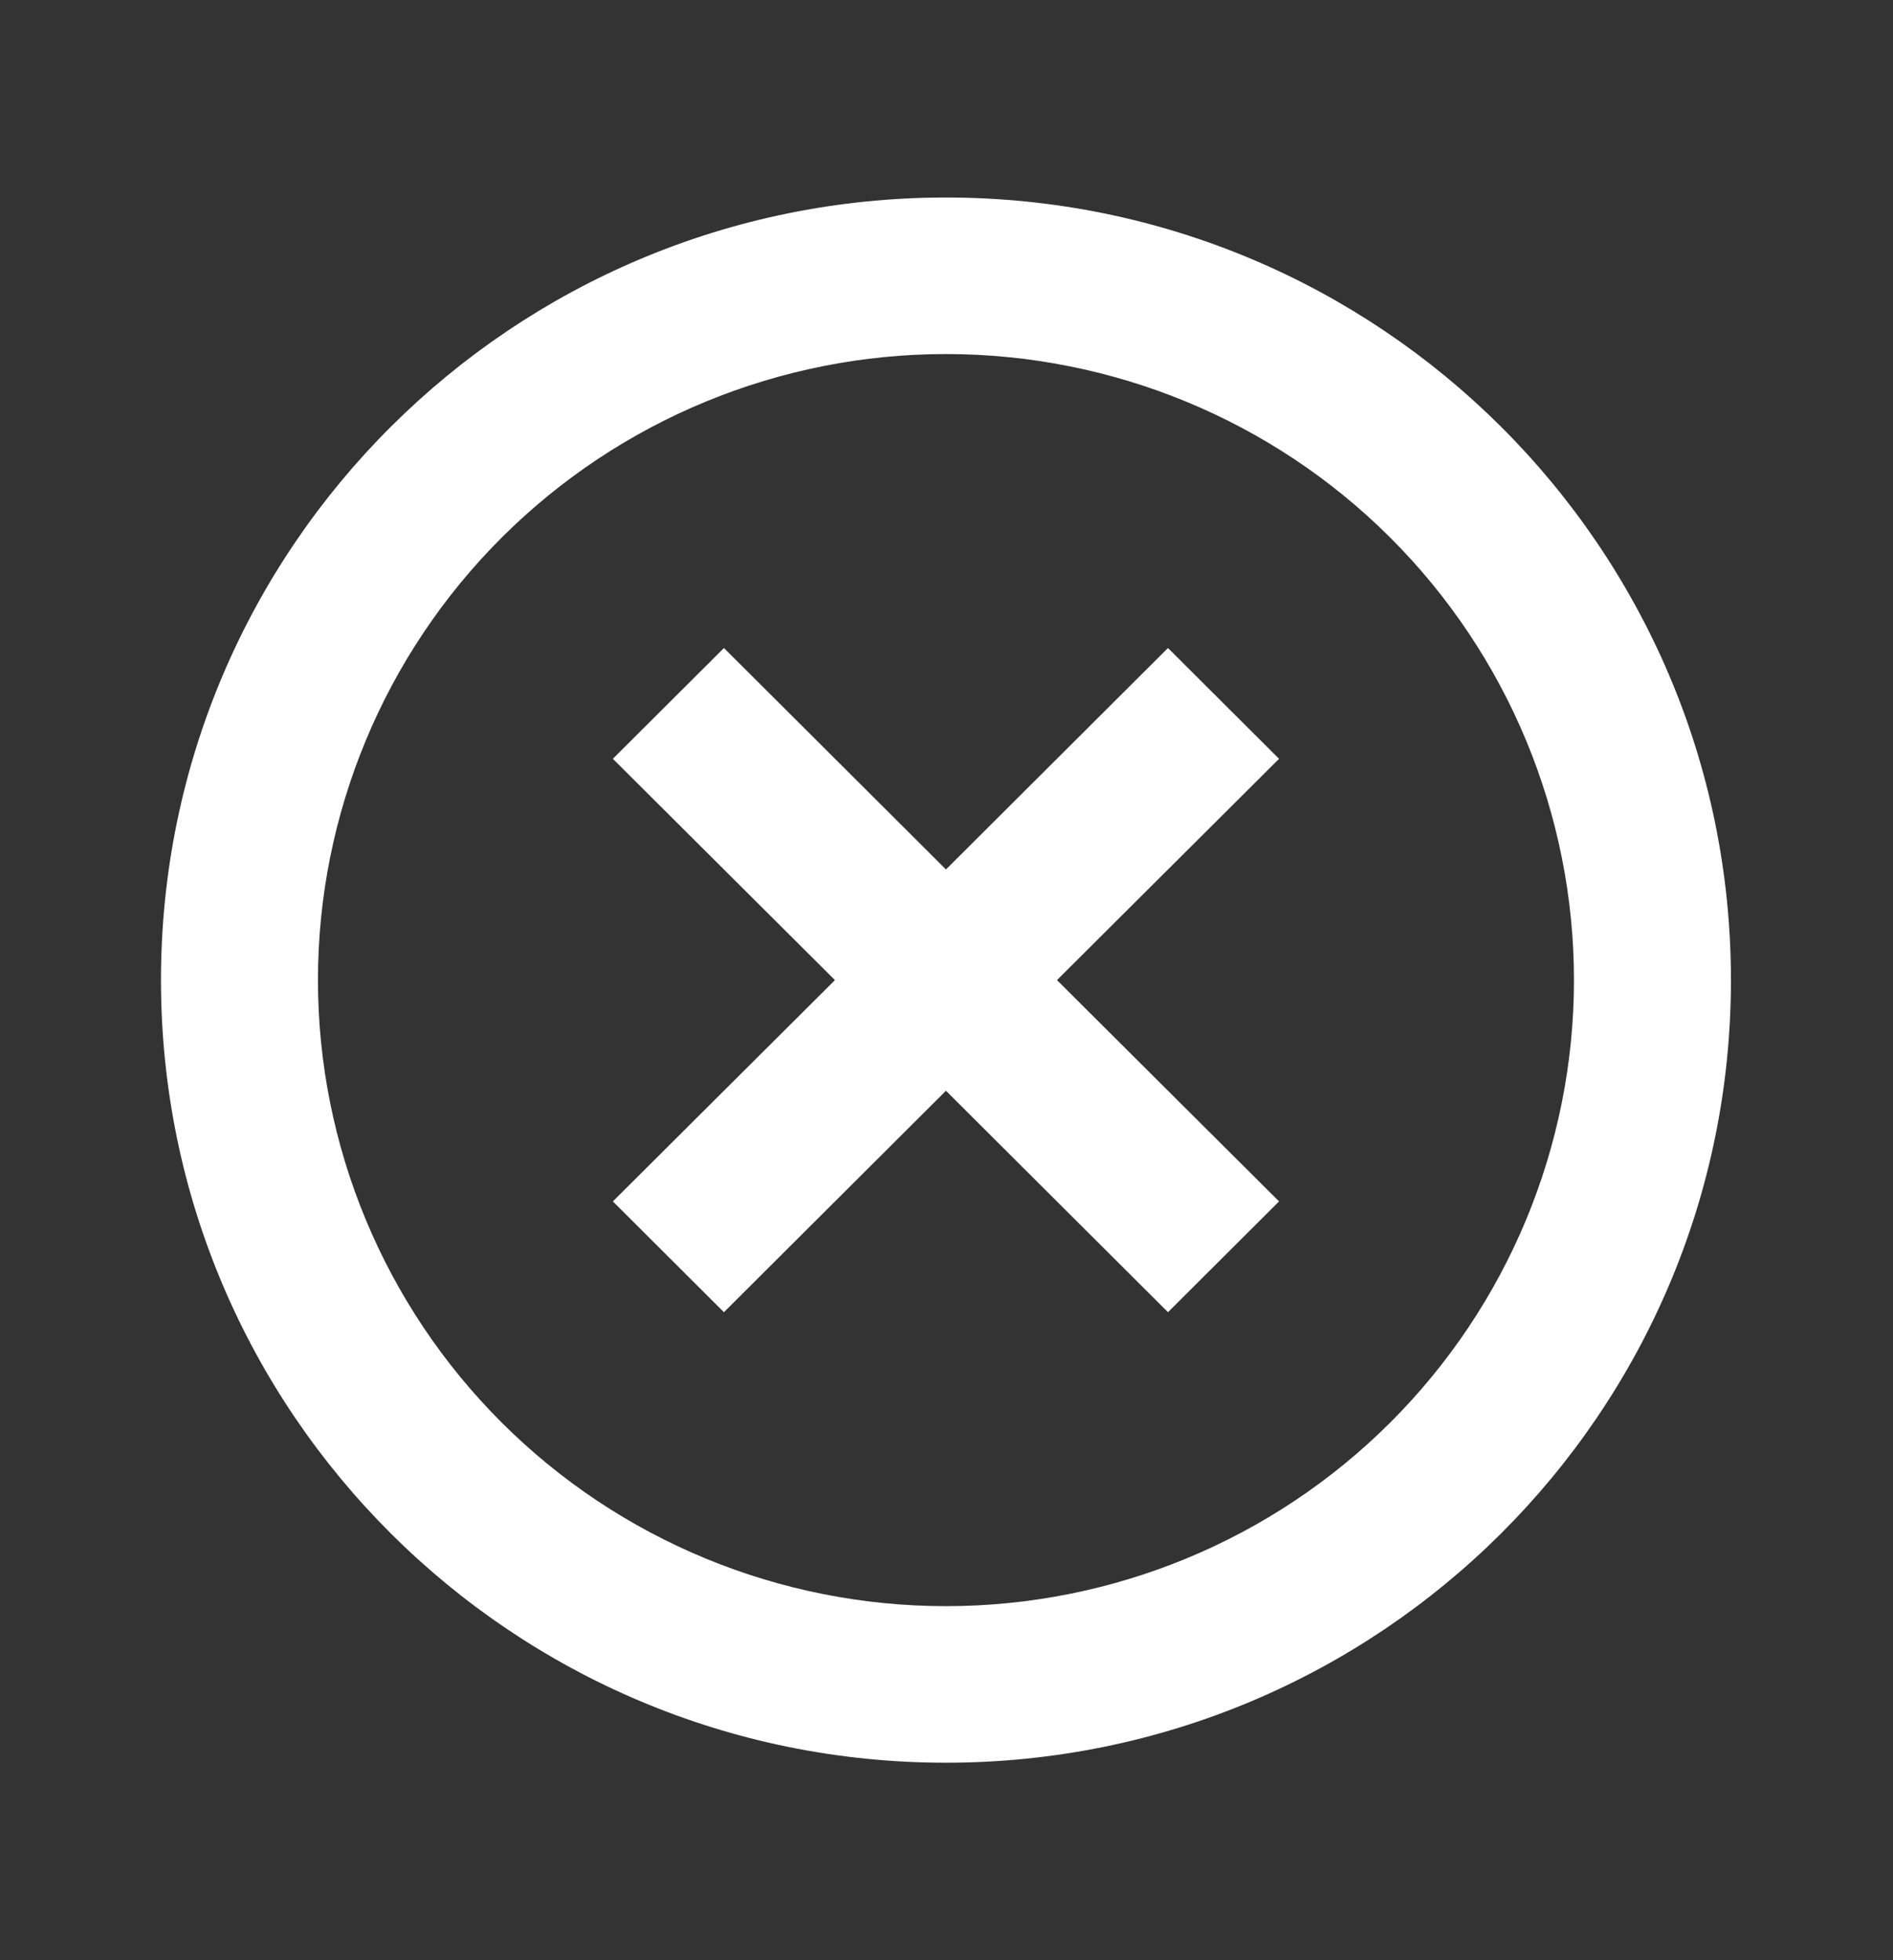 <svg width="28" height="29" viewBox="0 0 28 29" fill="none" xmlns="http://www.w3.org/2000/svg">
<rect x="0" y="0" width="28" height="29" fill="#333333" stroke="none"/>
<path d="M13.992 26.078C7.579 26.078 2.381 20.895 2.381 14.5C2.381 8.105 7.579 2.922 13.992 2.922C20.405 2.922 25.603 8.105 25.603 14.5C25.603 20.895 20.405 26.078 13.992 26.078ZM13.992 23.762C16.456 23.762 18.818 22.787 20.56 21.049C22.302 19.312 23.281 16.956 23.281 14.5C23.281 12.043 22.302 9.688 20.56 7.95C18.818 6.213 16.456 5.238 13.992 5.238C11.528 5.238 9.166 6.213 7.424 7.95C5.682 9.688 4.703 12.043 4.703 14.5C4.703 16.956 5.682 19.312 7.424 21.049C9.166 22.787 11.528 23.762 13.992 23.762ZM13.992 12.863L17.276 9.587L18.919 11.226L15.634 14.5L18.919 17.774L17.276 19.413L13.992 16.137L10.708 19.413L9.065 17.774L12.35 14.5L9.065 11.226L10.708 9.587L13.992 12.863Z" fill="white"/>
</svg>
